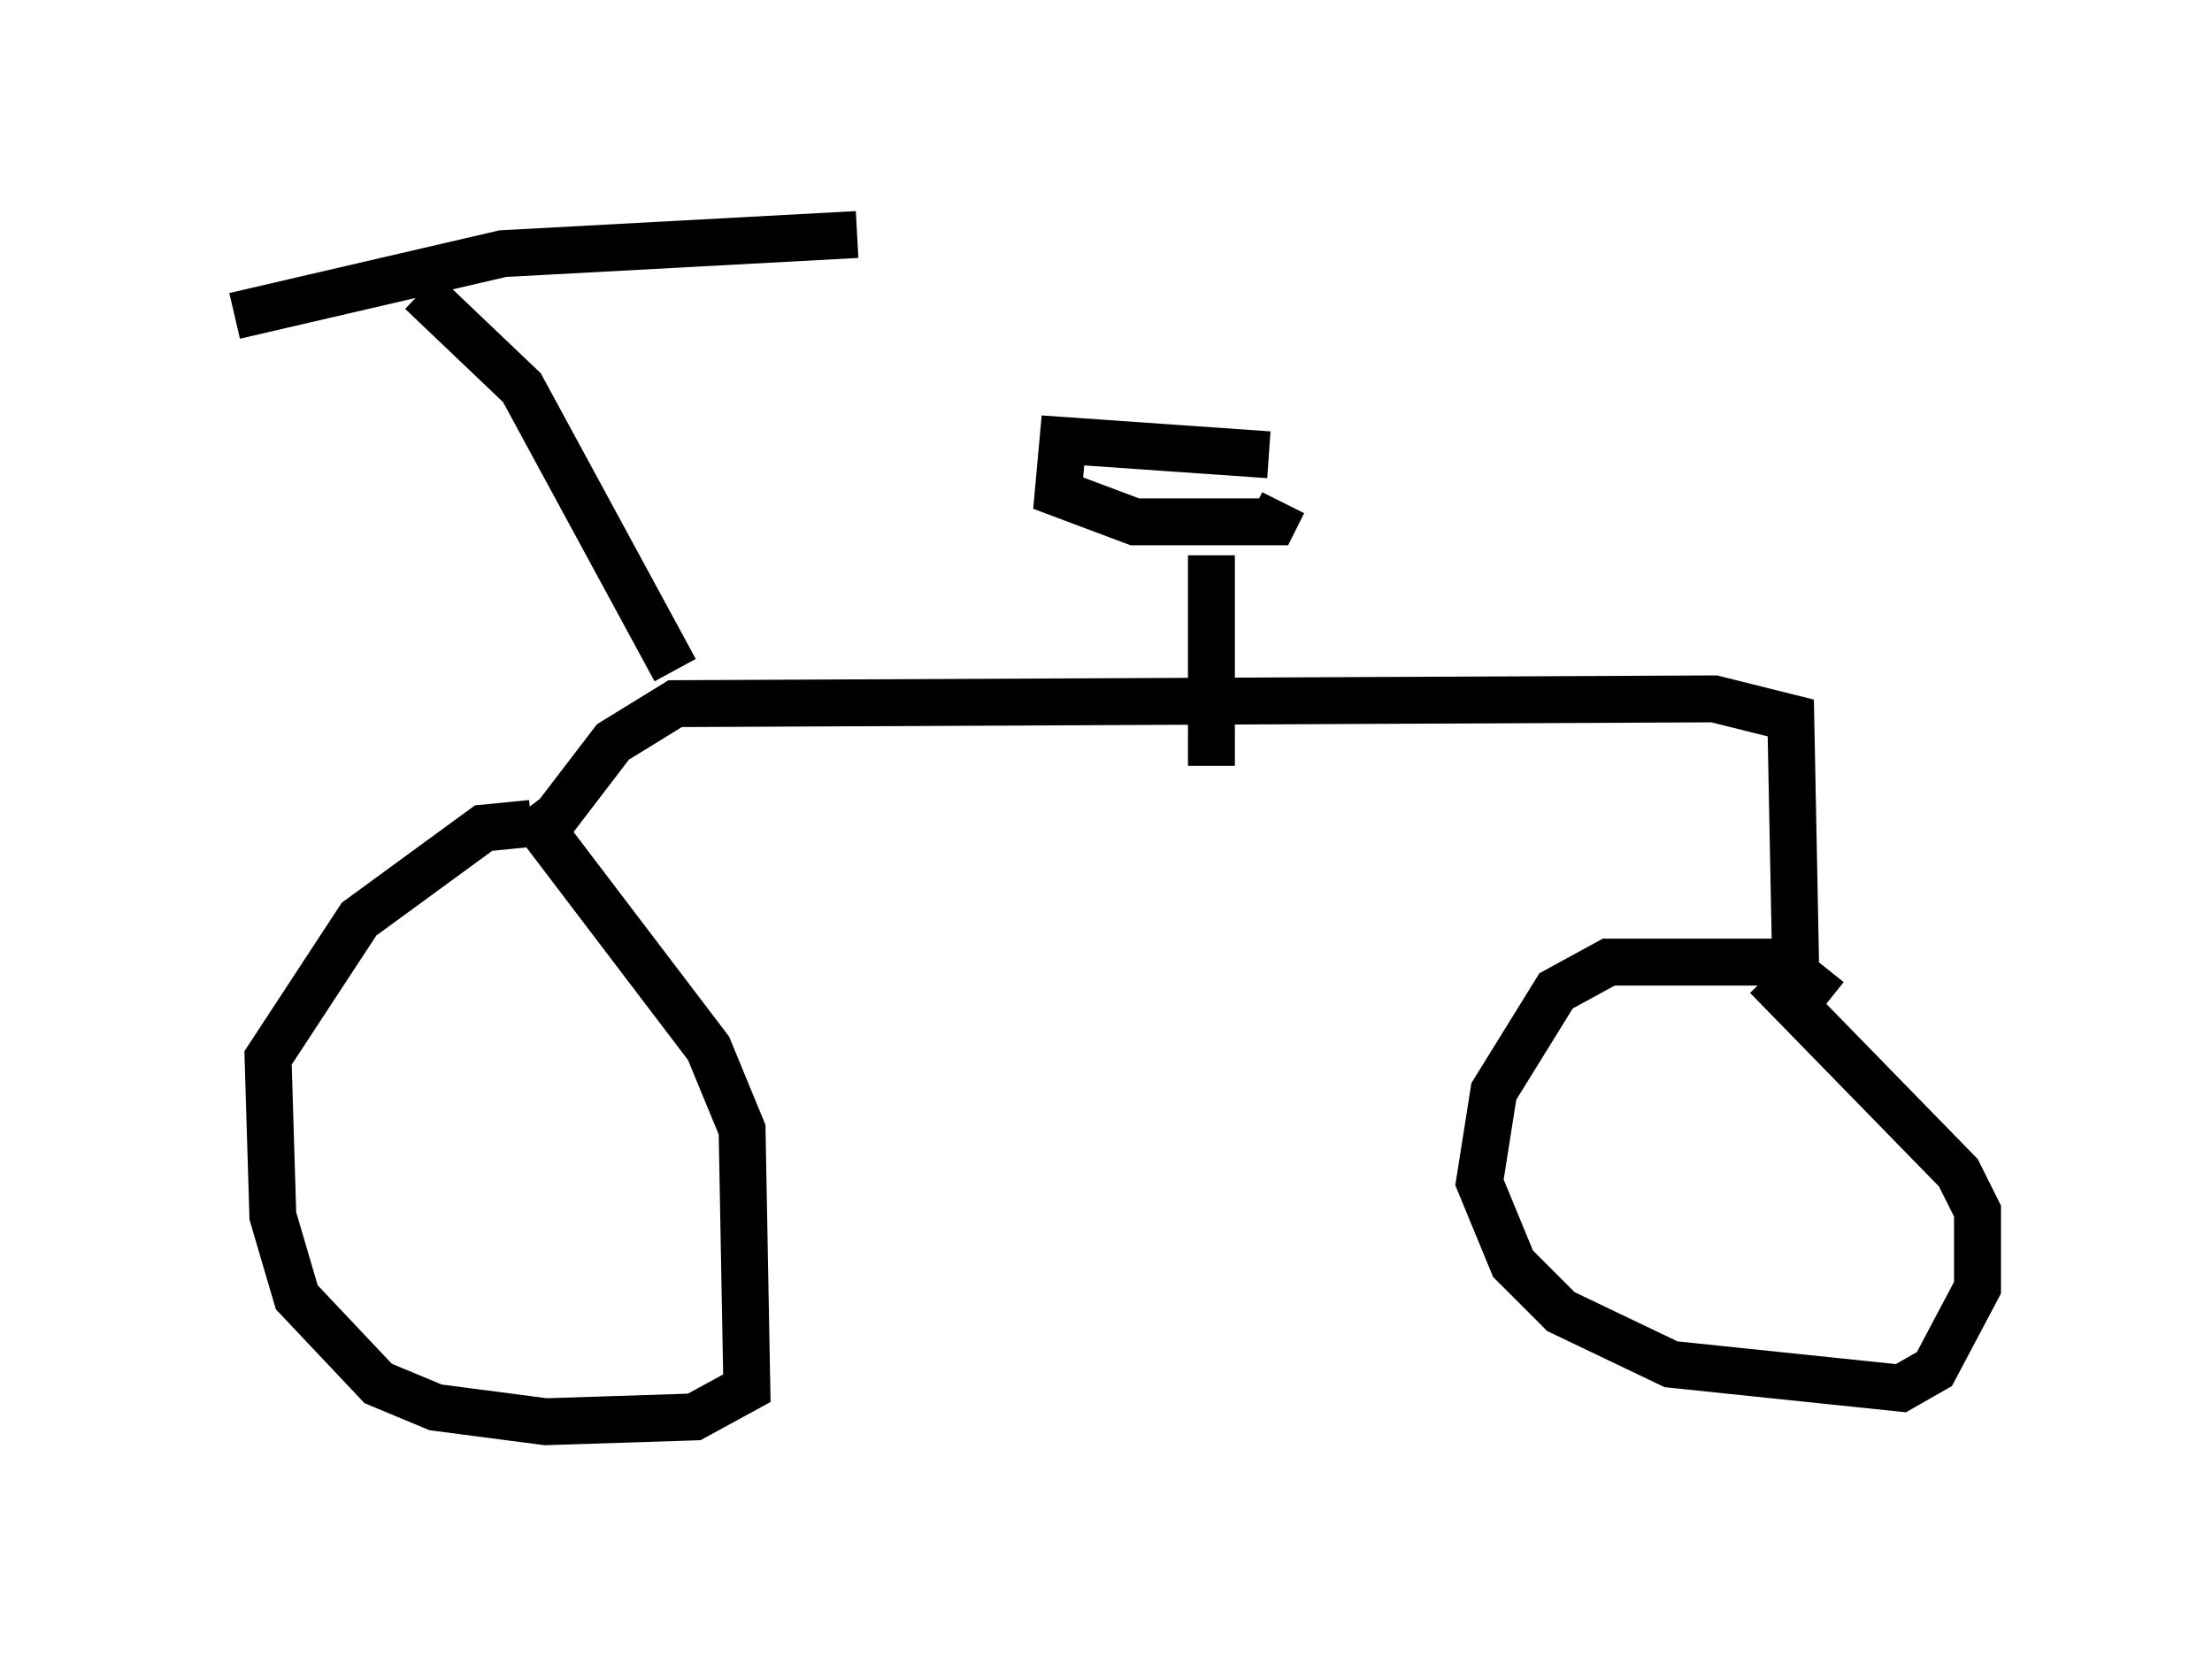 <?xml version="1.0" encoding="utf-8" ?>
<svg baseProfile="full" height="35.317" version="1.1" width="47.159" xmlns="http://www.w3.org/2000/svg" xmlns:ev="http://www.w3.org/2001/xml-events" xmlns:xlink="http://www.w3.org/1999/xlink"><defs /><rect fill="white" height="35.317" width="47.159" x="0" y="0" /><path d="M12.963, 18.067 m-1.633, -0.51 l-1.021, 0.102 -2.654, 1.94 l-1.94, 2.96 0.102, 3.369 l0.51, 1.735 1.735, 1.838 l1.225, 0.51 2.348, 0.306 l3.165, -0.102 1.123, -0.613 l-0.102, -5.513 -0.715, -1.735 l-3.879, -5.104 m27.767, 4.083 l-1.021, -0.817 -3.675, 0.0 l-1.123, 0.613 -1.327, 2.144 l-0.306, 1.94 0.715, 1.735 l1.021, 1.021 2.348, 1.123 l4.9, 0.51 0.715, -0.408 l0.919, -1.735 0.0, -1.633 l-0.408, -0.817 -4.083, -4.185 m-25.929, -3.267 l1.327, -1.735 1.327, -0.817 l22.152, -0.102 1.633, 0.408 l0.102, 5.206 m-29.298, -14.292 l2.144, 2.042 3.267, 6.023 m-9.392, -7.554 l5.717, -1.327 7.554, -0.408 m7.554, 6.84 l0.0, 4.492 m1.225, -6.635 l-4.39, -0.306 -0.102, 1.123 l1.633, 0.613 2.96, 0.0 l0.204, -0.408 " fill="none" stroke="black" stroke-width="1" /></svg>